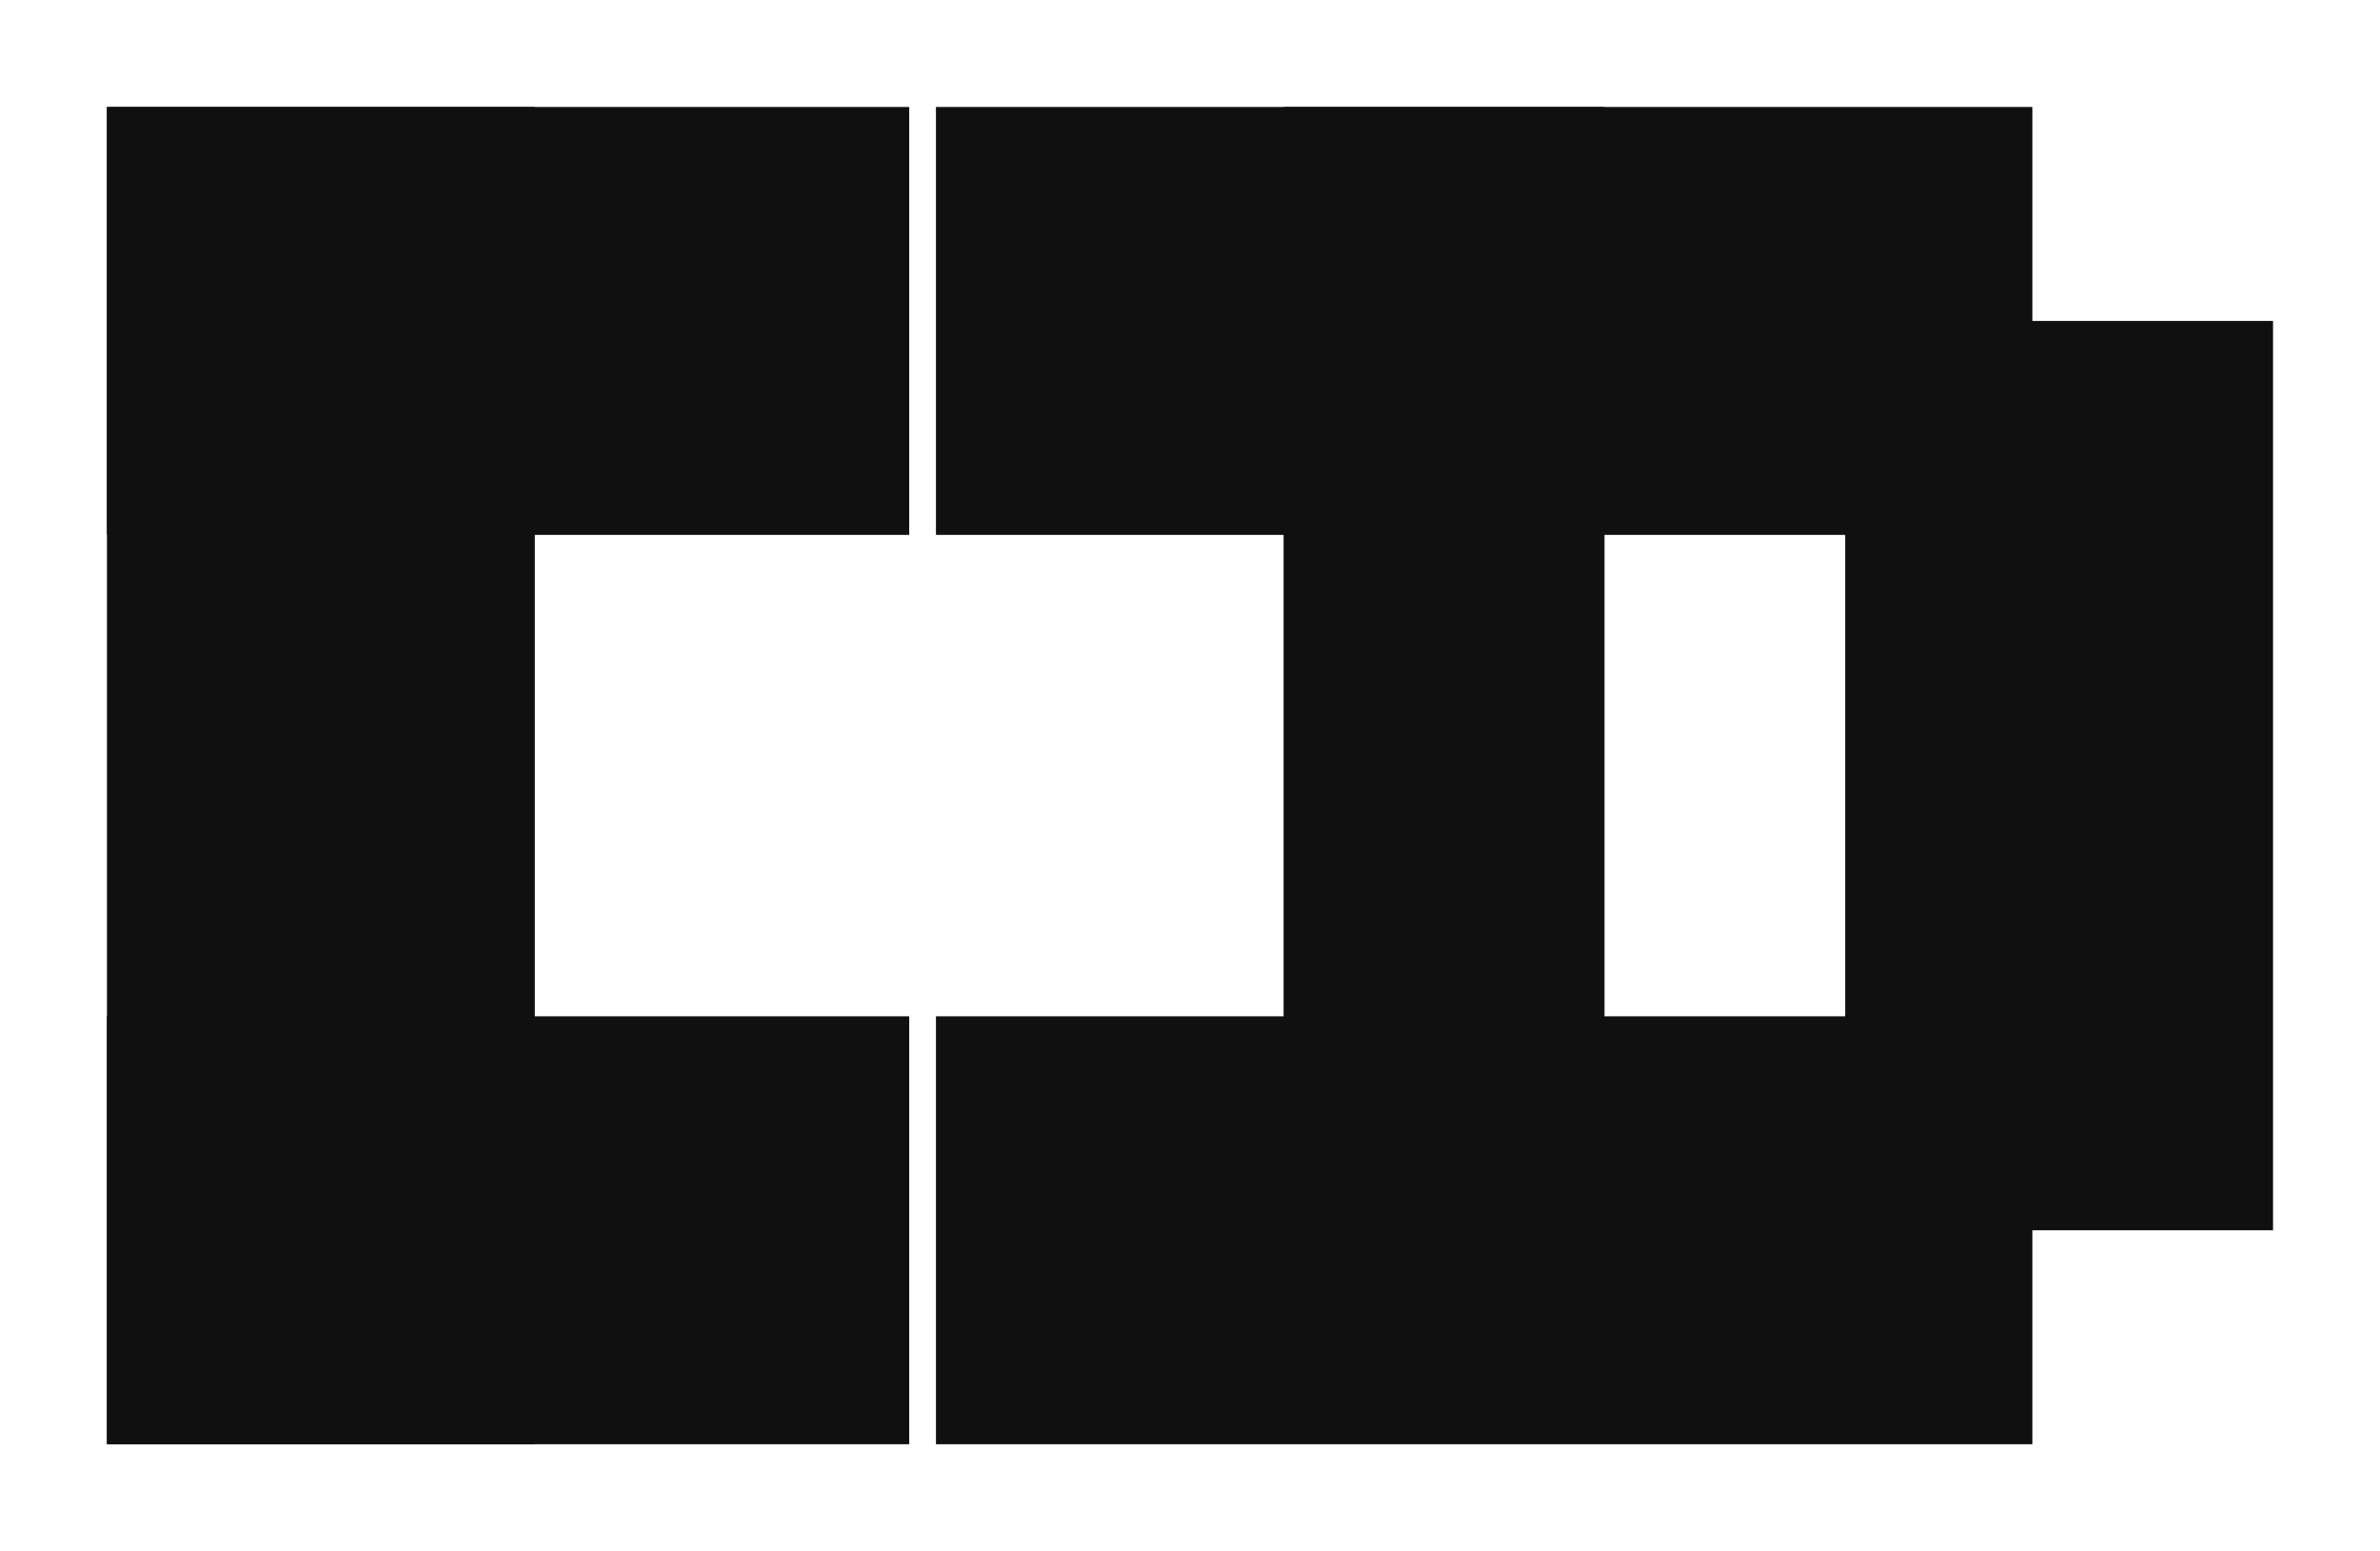 <svg width="89" height="58" viewBox="0 0 89 58" fill="none" xmlns="http://www.w3.org/2000/svg">
<rect x="0" y="0" width="89" height="58" fill="#808080" stroke="none"/>
<g clip-path="url(#clip0_3_2)">
<rect width="89" height="58" fill="white"/>
<rect width="97" height="50" fill="white"/>
<rect x="34" y="38" width="16" height="30" transform="rotate(90 34 38)" fill="#101010"/>
<rect x="34" y="4" width="16" height="30" transform="rotate(90 34 4)" fill="#101010"/>
<rect x="85" y="46" width="16" height="34" transform="rotate(180 85 46)" fill="#101010"/>
<rect x="35" y="20" width="16" height="41" transform="rotate(-90 35 20)" fill="#101010"/>
<rect x="35" y="54" width="16" height="41" transform="rotate(-90 35 54)" fill="#101010"/>
<rect x="48" y="4" width="12" height="45" fill="#101010"/>
<rect x="4" y="4" width="16" height="50" fill="#101010"/>
</g>
<defs>
<clipPath id="clip0_3_2">
<rect width="89" height="58" fill="white"/>
</clipPath>
</defs>
</svg>

